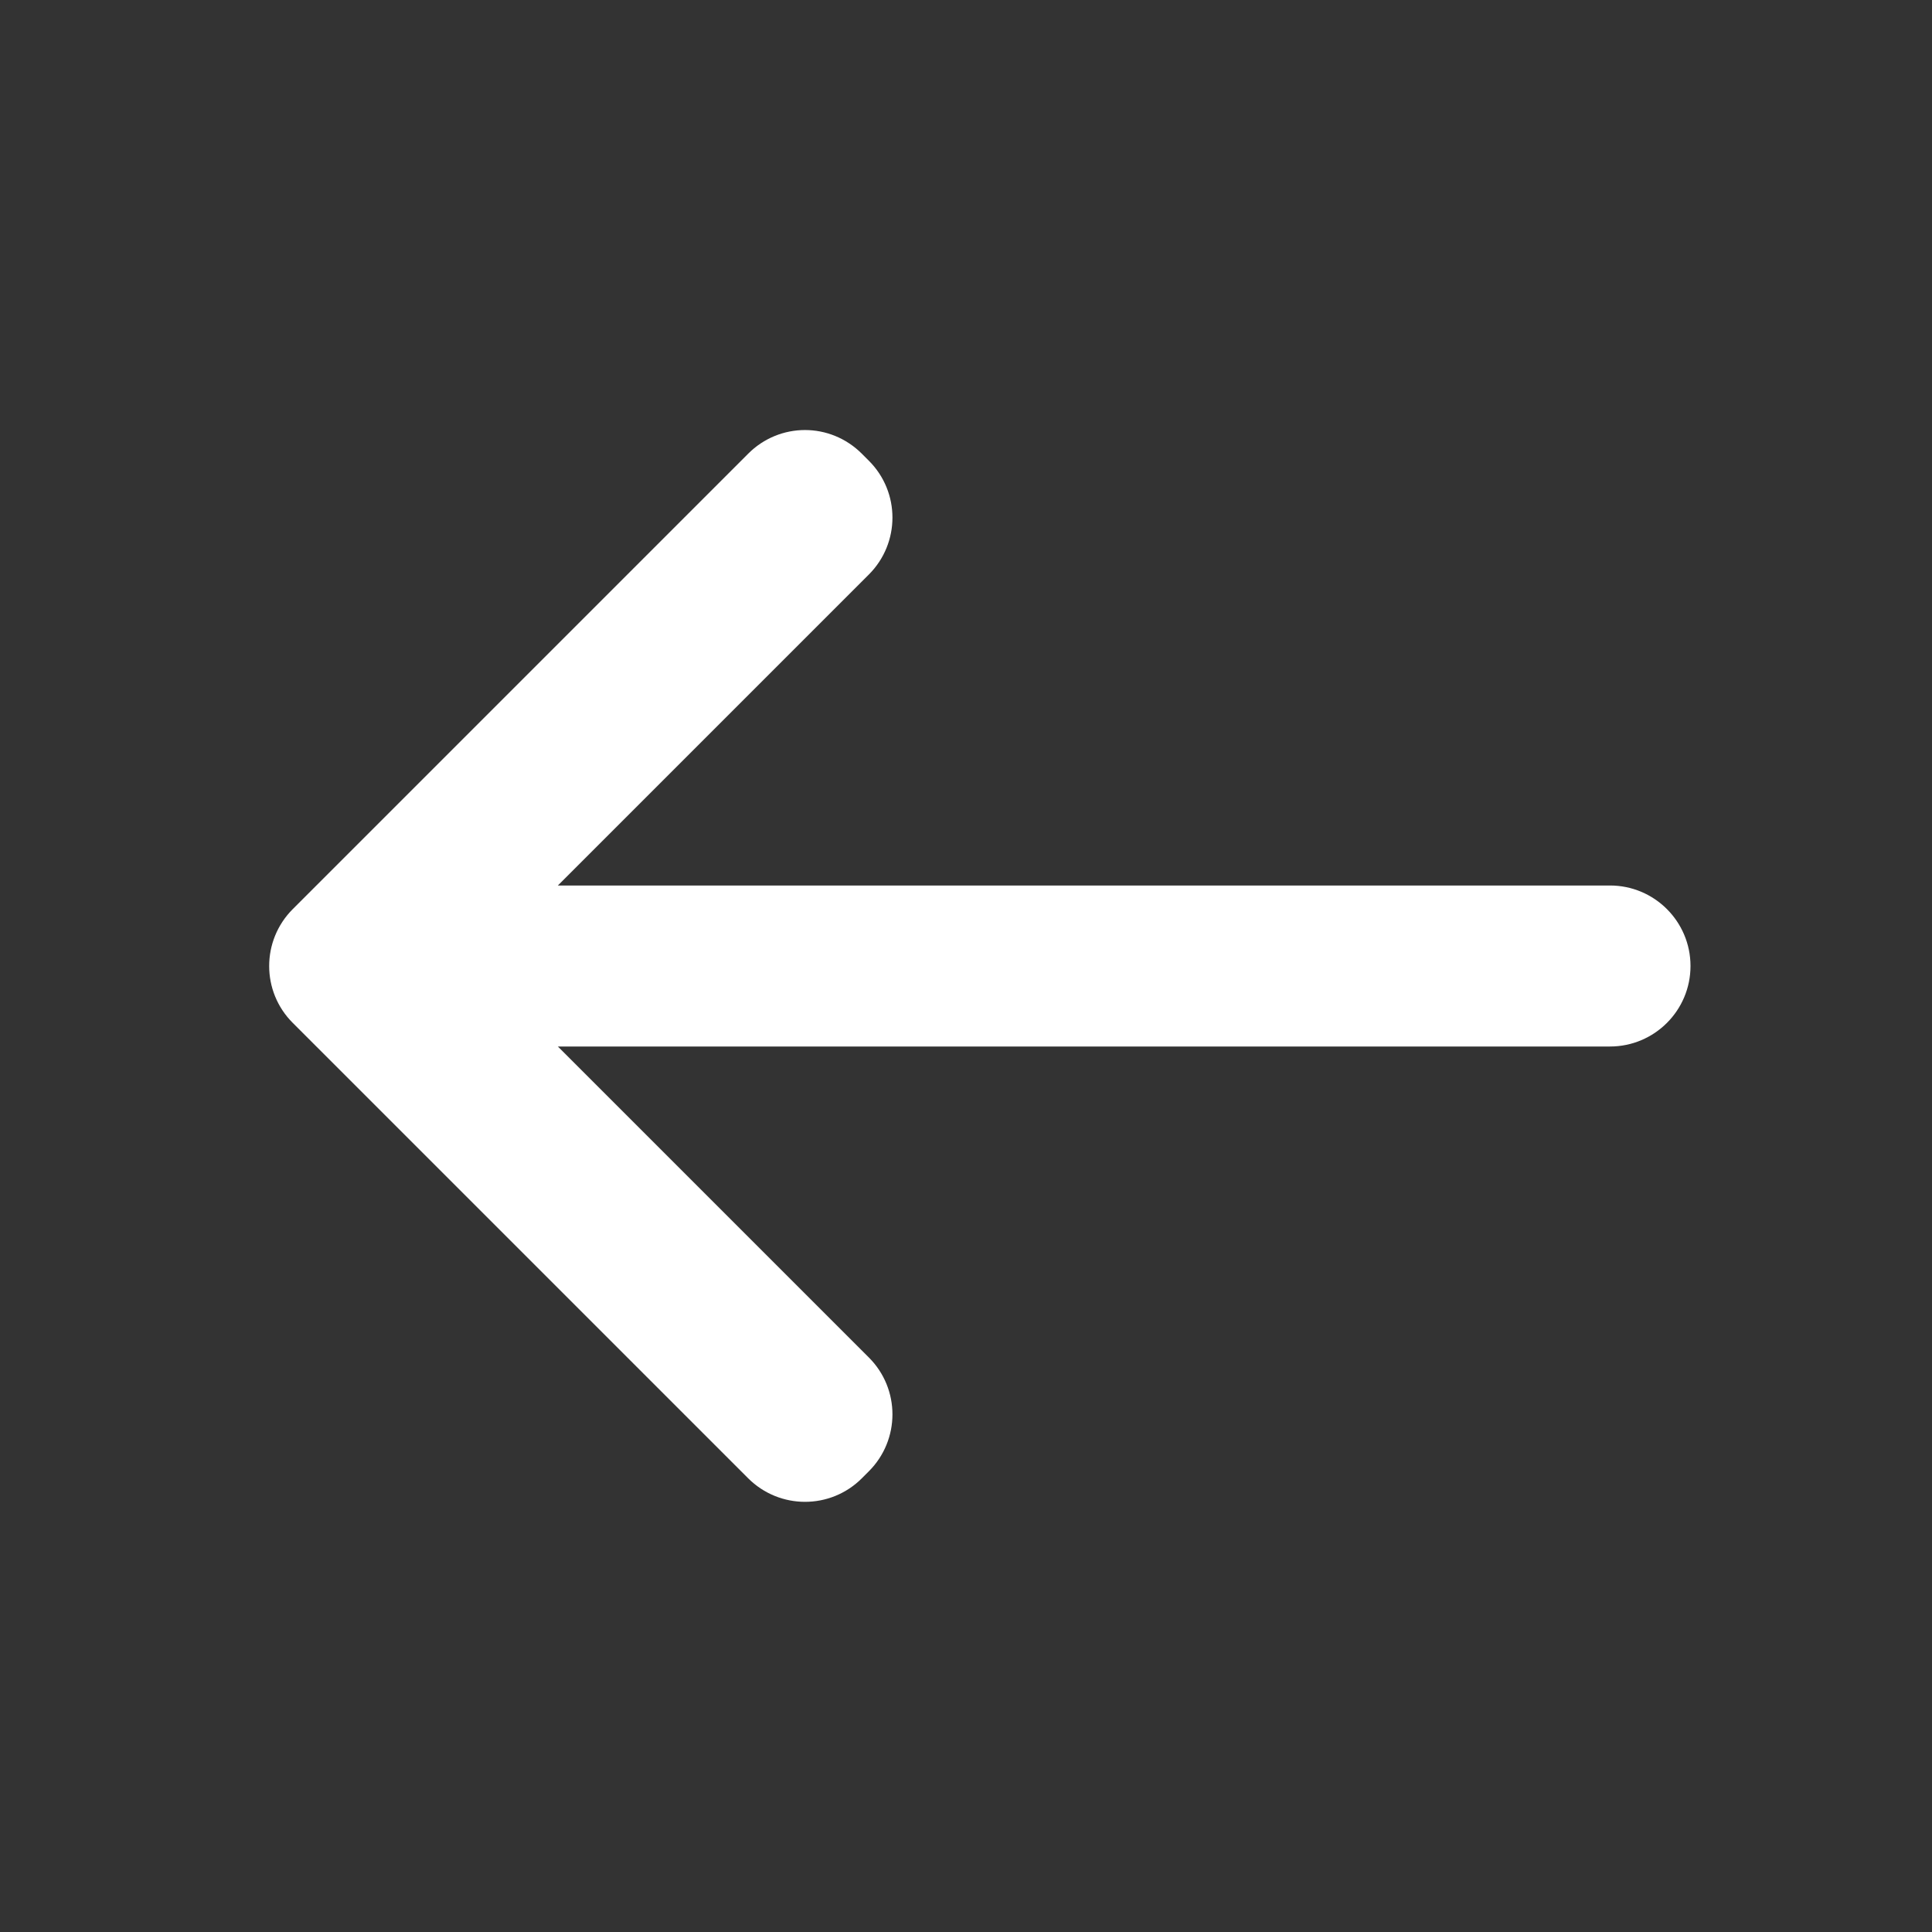 <svg fill="#59596e" viewBox="0 0 24 24" xmlns="http://www.w3.org/2000/svg"><rect x="0" y="0" width="24" height="24" fill="#333333" stroke="none"/><path d="m10 5.342c-.256 0-.512.099-.707.295l-5.656 5.656c-.391.391-.391 1.024 0 1.414l5.656 5.656c.391.391 1.024.391 1.414 0l.086-.086c.391-.391.391-1.024 0-1.414l-3.863-3.863h13.07c.552 0 1-.448 1-1s-.448-1-1-1h-13.07l3.863-3.863c.391-.391.391-1.024 0-1.414l-.086-.086c-.196-.196-.451-.295-.707-.295z" fill="#fff"/></svg>